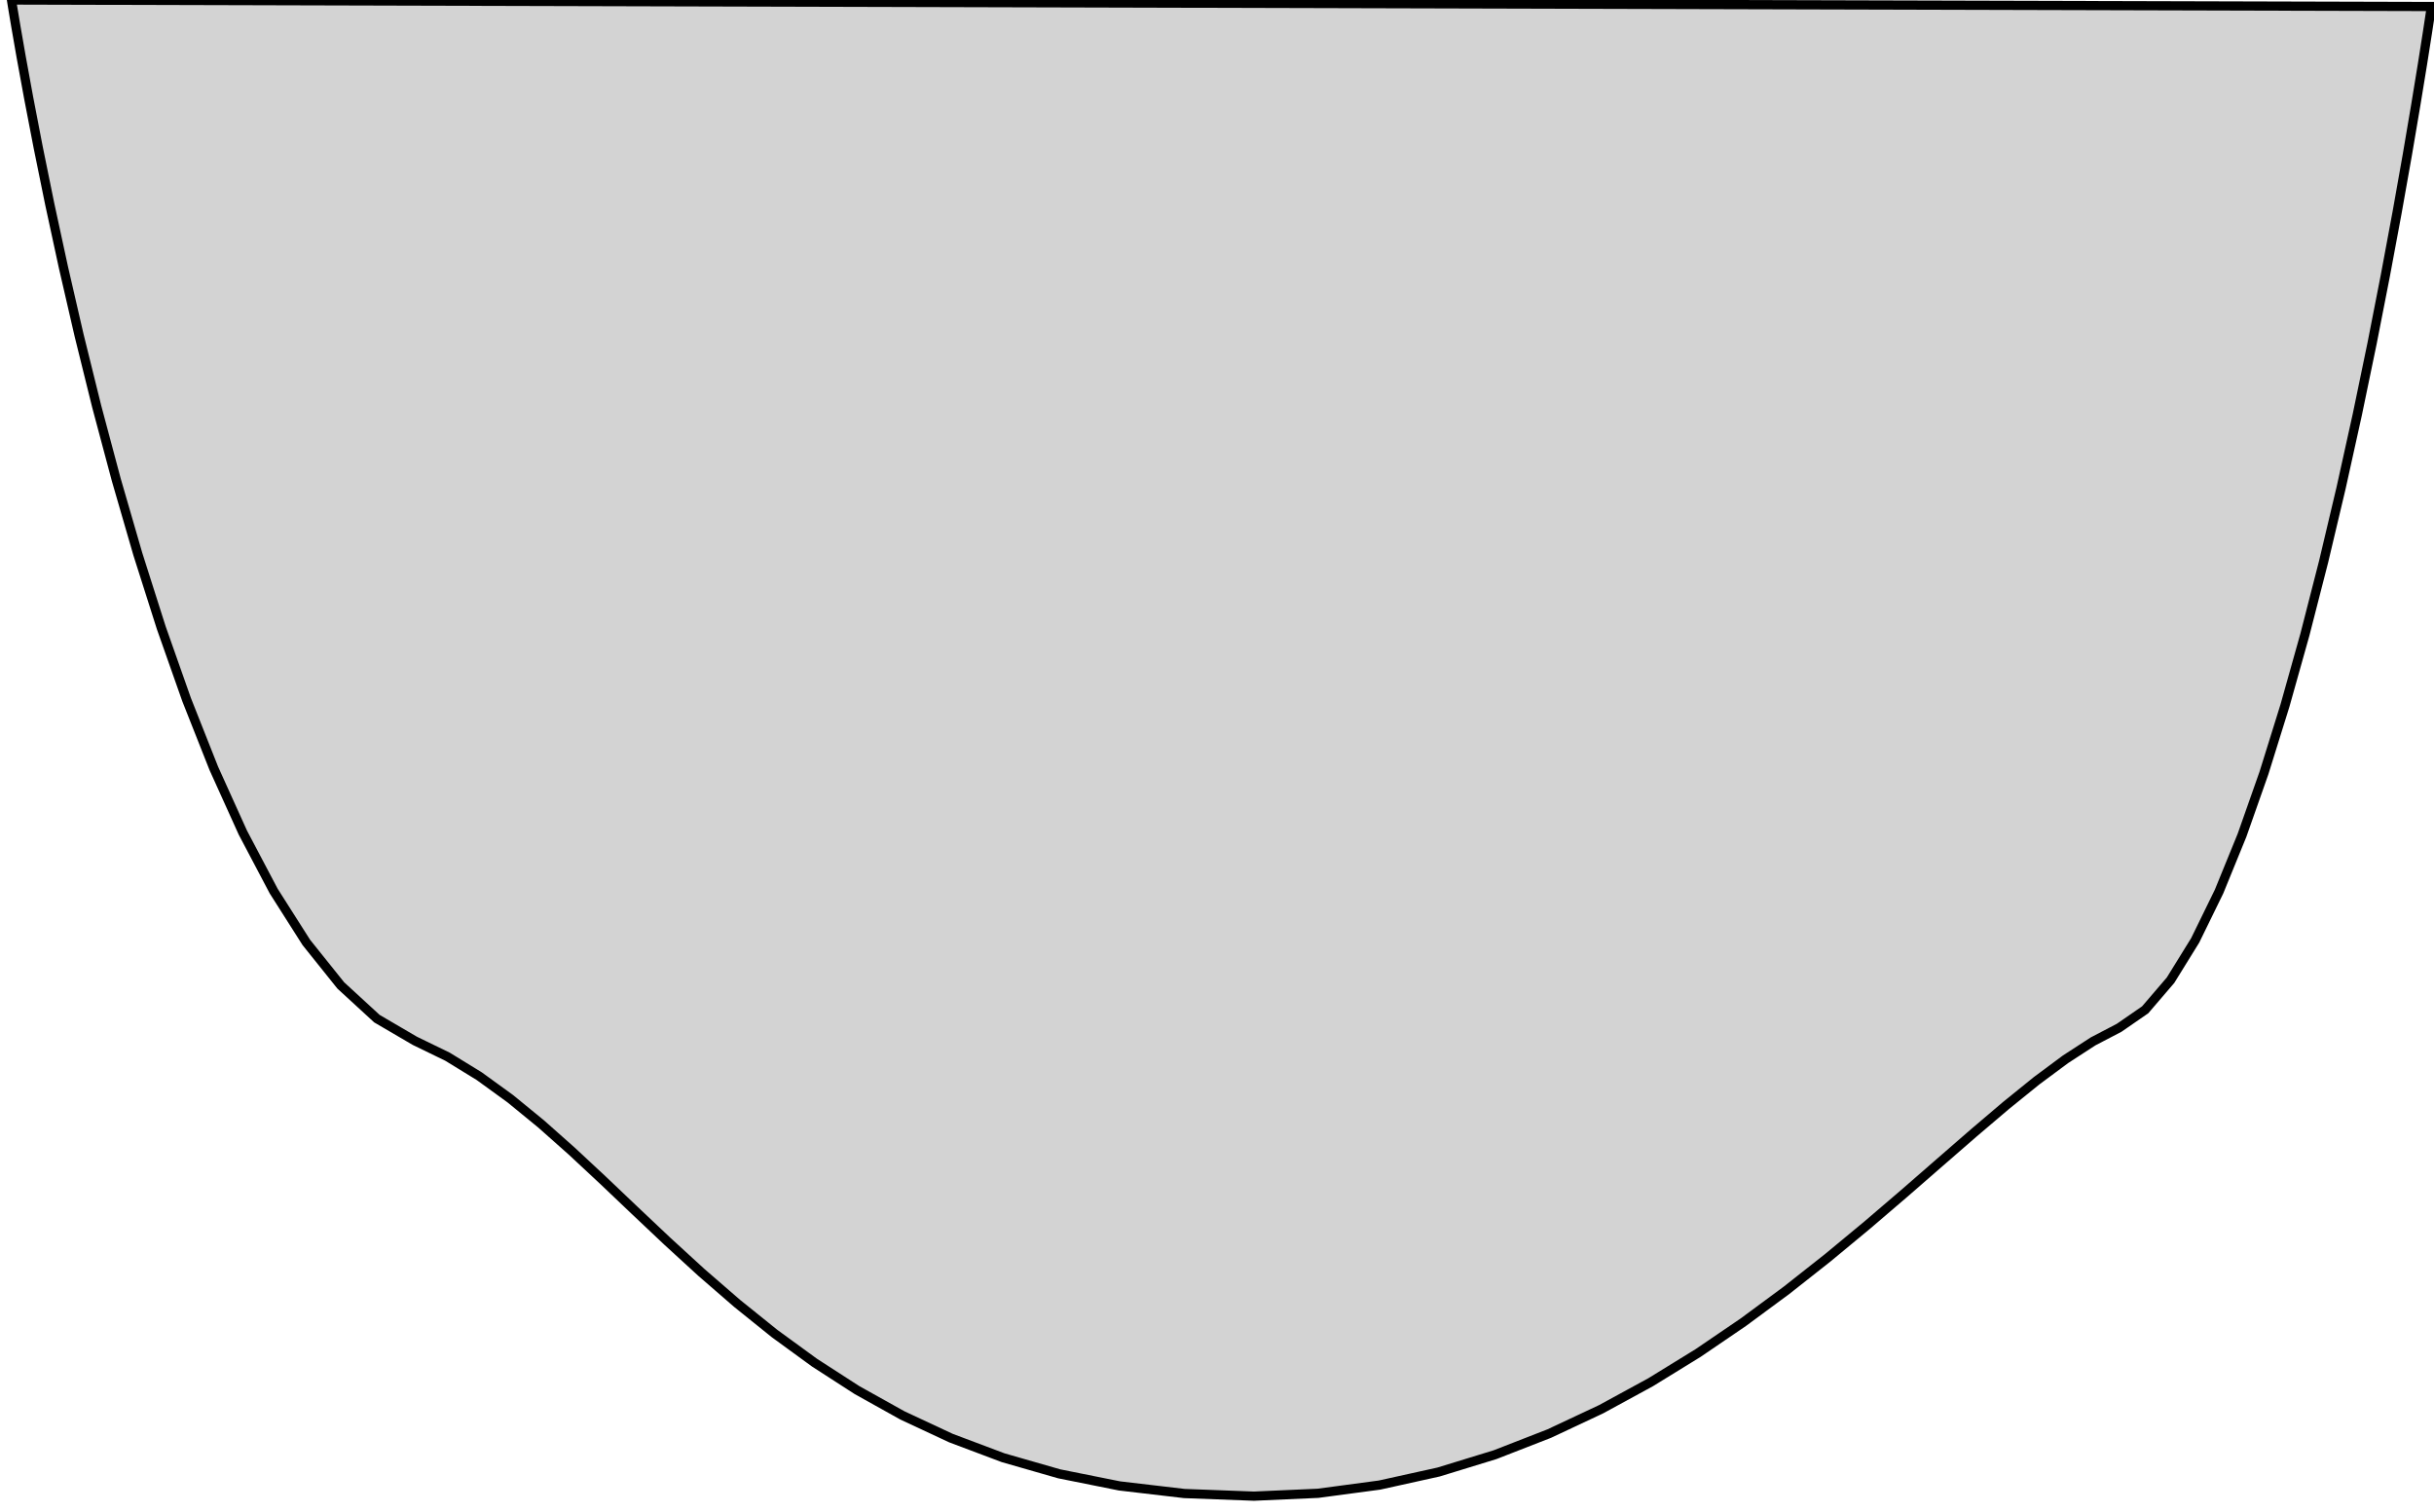 <?xml version="1.0" standalone="no"?>
<!DOCTYPE svg PUBLIC "-//W3C//DTD SVG 1.1//EN" "http://www.w3.org/Graphics/SVG/1.1/DTD/svg11.dtd">
<svg width="132mm" height="82mm" viewBox="50 -127 132 82" xmlns="http://www.w3.org/2000/svg" version="1.1">
<title>OpenSCAD Model</title>
<path d="
M 121.479,-46.016 L 124.814,-46.462 L 128.013,-47.169 L 131.08,-48.11 L 134.017,-49.254 L 136.829,-50.574
 L 139.518,-52.04 L 142.089,-53.623 L 144.544,-55.295 L 146.888,-57.026 L 149.123,-58.789 L 151.253,-60.553
 L 153.281,-62.289 L 155.211,-63.97 L 157.047,-65.566 L 158.791,-67.048 L 160.447,-68.388 L 162.019,-69.555
 L 163.51,-70.523 L 164.924,-71.261 L 166.336,-72.236 L 167.712,-73.841 L 169.049,-76.002 L 170.342,-78.647
 L 171.588,-81.701 L 172.782,-85.091 L 173.92,-88.744 L 174.999,-92.586 L 176.014,-96.543 L 176.962,-100.542
 L 177.839,-104.509 L 178.64,-108.37 L 179.361,-112.053 L 180,-115.484 L 180.551,-118.588 L 181.01,-121.293
 L 181.375,-123.525 L 181.64,-125.211 L 181.802,-126.276 L 181.857,-126.647 L 50.624,-127 L 50.682,-126.632
 L 50.858,-125.578 L 51.149,-123.907 L 51.554,-121.692 L 52.072,-119.004 L 52.701,-115.915 L 53.441,-112.496
 L 54.289,-108.818 L 55.245,-104.954 L 56.308,-100.974 L 57.475,-96.95 L 58.746,-92.954 L 60.12,-89.057
 L 61.595,-85.33 L 63.17,-81.846 L 64.843,-78.674 L 66.614,-75.888 L 68.48,-73.559 L 70.441,-71.757
 L 72.496,-70.555 L 74.268,-69.694 L 75.988,-68.638 L 77.674,-67.415 L 79.342,-66.05 L 81.01,-64.569
 L 82.697,-62.997 L 84.418,-61.36 L 86.193,-59.684 L 88.038,-57.994 L 89.972,-56.317 L 92.01,-54.677
 L 94.172,-53.101 L 96.475,-51.614 L 98.935,-50.242 L 101.572,-49.01 L 104.402,-47.945 L 107.442,-47.072
 L 110.711,-46.416 L 114.226,-46.004 L 118.004,-45.861 z
" stroke="black" fill="lightgray" stroke-width="0.5"/>
</svg>
